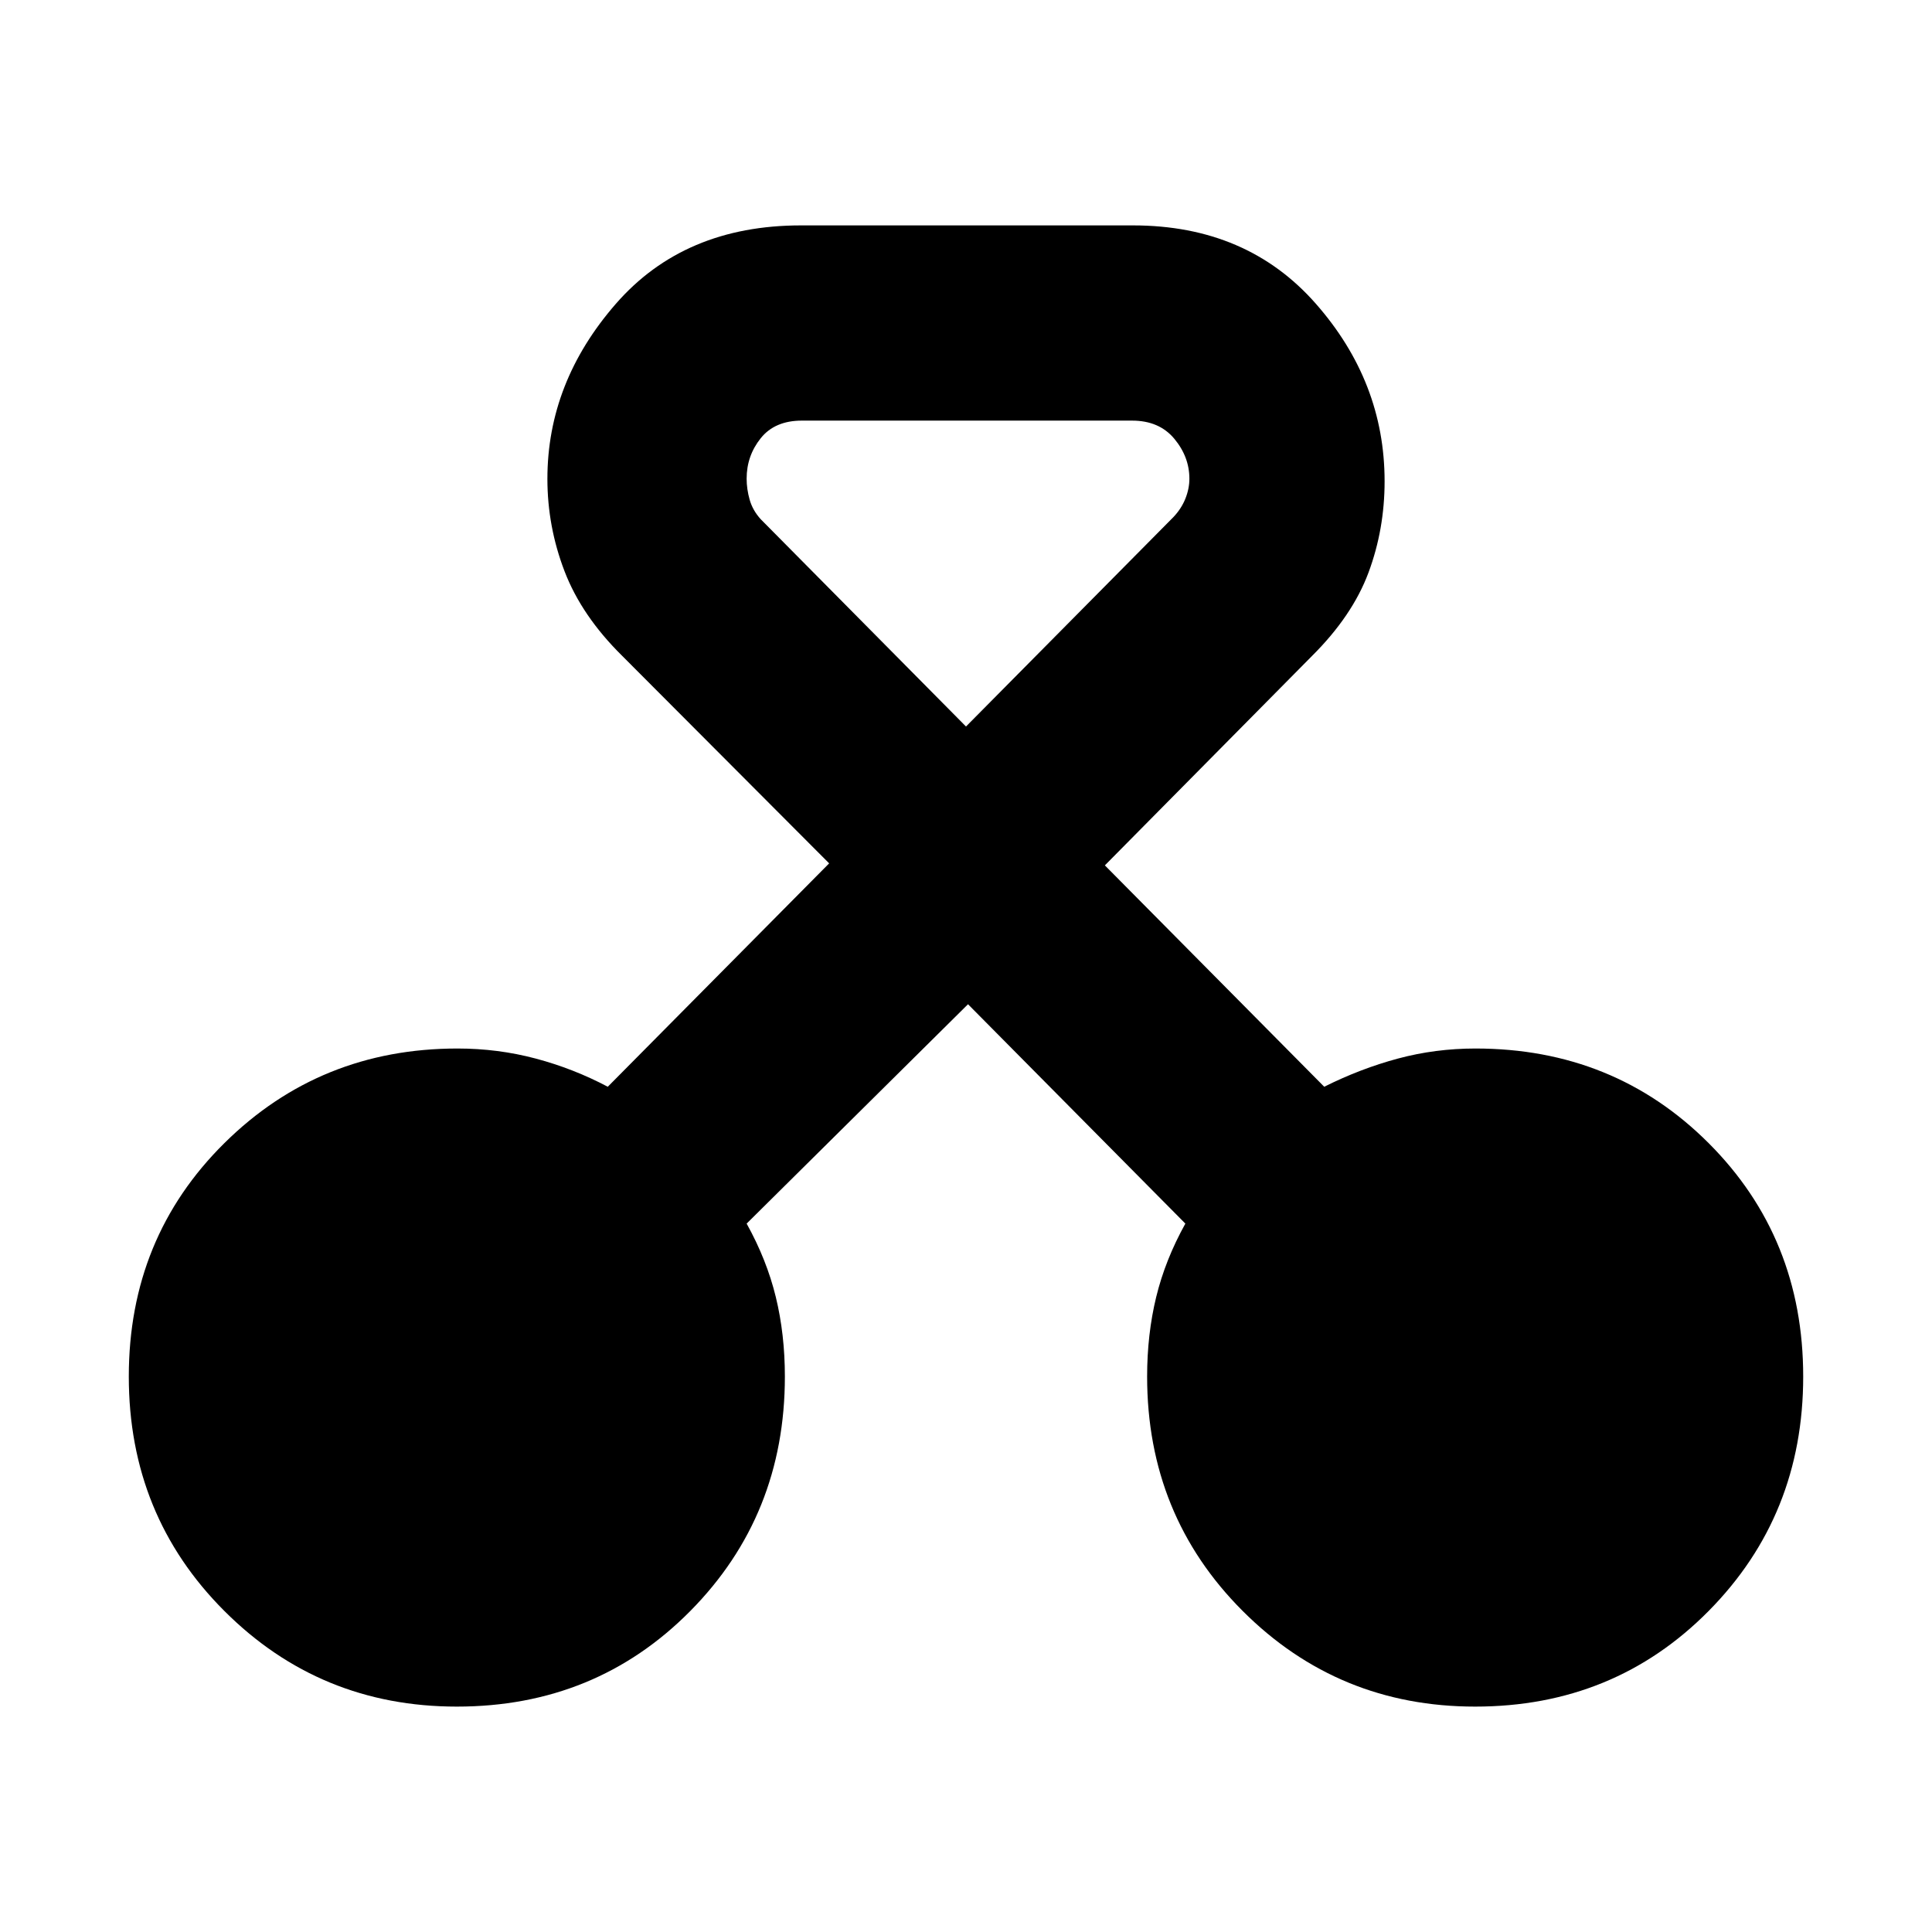 <svg xmlns="http://www.w3.org/2000/svg" height="20" viewBox="0 -960 960 960" width="20"><path d="M227-112q-68 0-115.5-47.5T64-276q0-69 47.5-116t115.83-47q20.11 0 38.89 5T302-420l110-111-102.85-103.12Q289-654 280.5-676.2q-8.5-22.19-8.5-45.84Q272-770 305.98-809q33.97-39 92.02-39h165q56.6 0 90.8 38.88 34.2 38.88 34.2 88.27 0 23.85-8 45.35t-28.15 41.52L549-530l109 110q18-9 36.59-14 18.6-5 38.55-5Q802-439 849-392t47 116q0 69-47 116.5T733-112q-68 0-115.5-47.5T570-276q0-21 4.5-39.5T589-352L481-461 371-352q10 18 14.5 36.5T390-276q0 69-47 116.5T227-112Zm171.45-639Q385-751 378-742.25t-7 20.08q0 5.17 1.5 10.47 1.5 5.3 5.5 9.7l102 103 103-104q4-4.2 6-9.2 2-5 2-9.93 0-10.87-7.5-19.87-7.5-9-20.95-9h-164.1Z"/></svg>